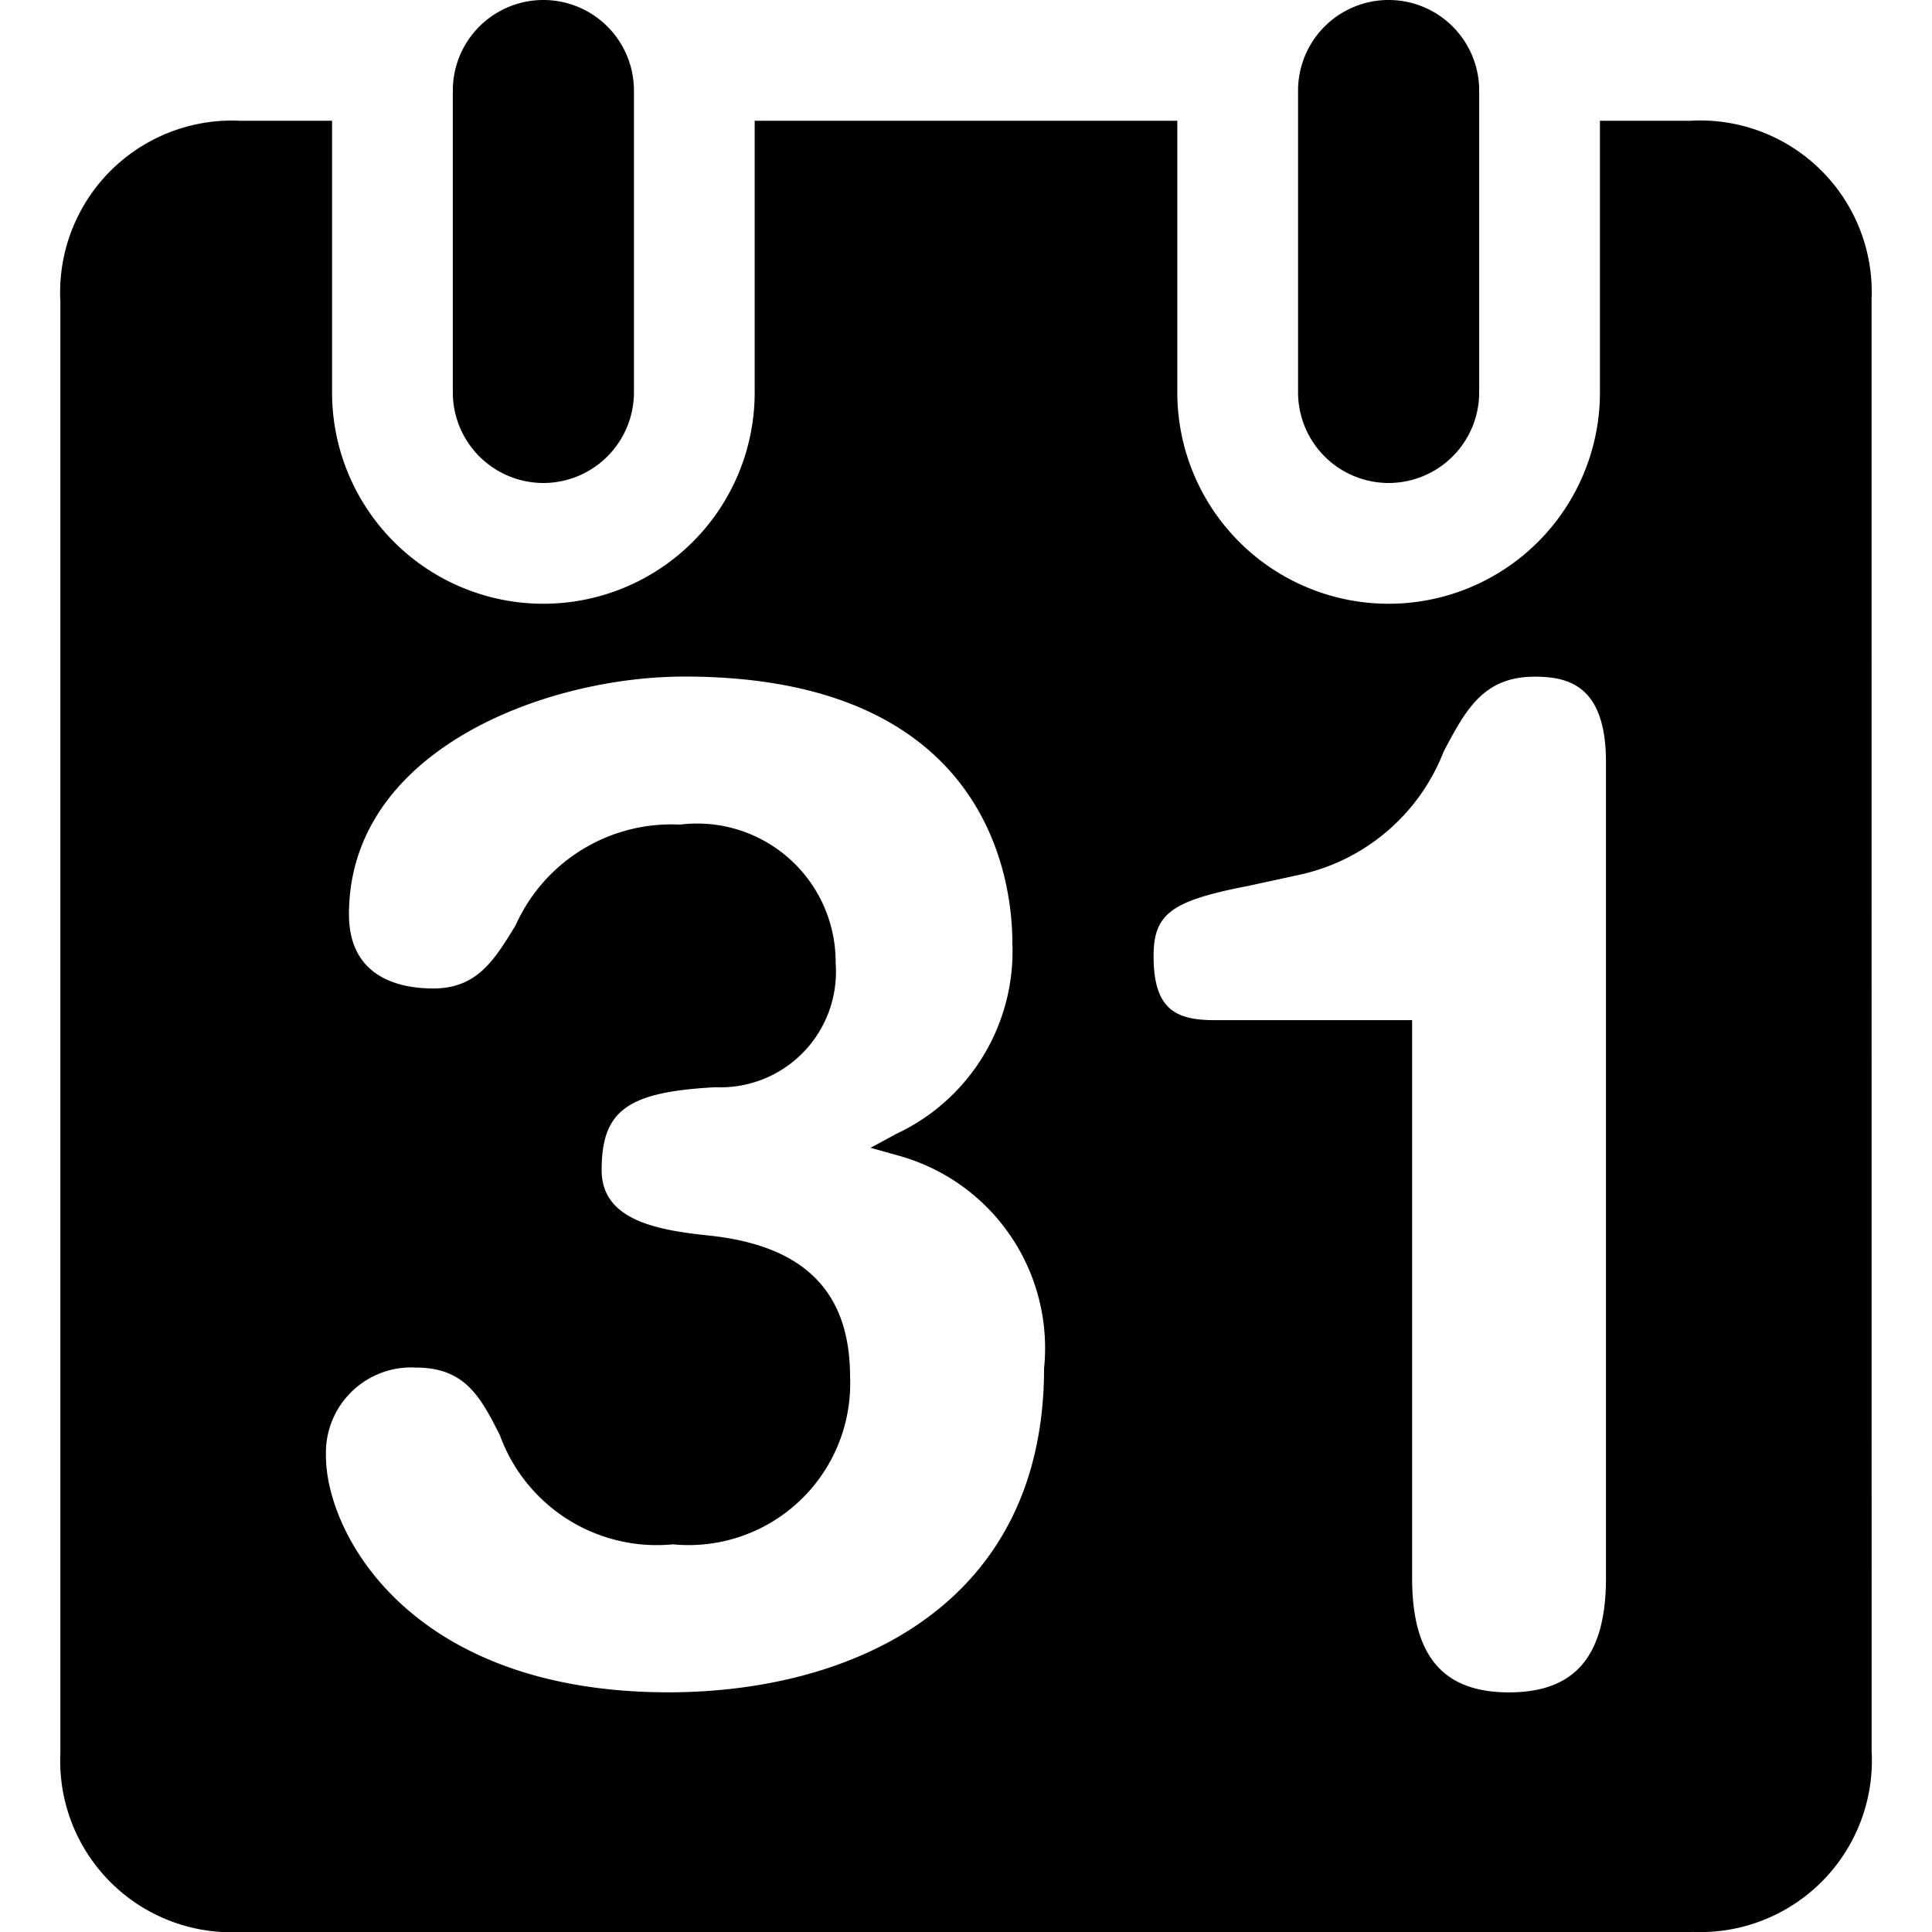 <svg xmlns="http://www.w3.org/2000/svg" id="Layer_1" width="32" height="32" data-name="Layer 1" viewBox="0 0 32 32"><title>icon_calendar</title><g><path d="M23,8a1.502,1.502,0,0,0,1.5-1.5v-5a1.5,1.5,0,0,0-3,0v5A1.502,1.502,0,0,0,23,8Z"/><path d="M30.999,4.961A2.841,2.841,0,0,0,28,2H26.5V6.5a3.5,3.5,0,0,1-7,0V2h-7V6.5a3.5,3.5,0,0,1-7,0V2H3.974A2.847,2.847,0,0,0,1,5V29.035A2.839,2.839,0,0,0,4,32H28.021l.021-.001A2.843,2.843,0,0,0,31,29ZM11.073,28.03c-4.287,0-5.674-2.637-5.674-3.914a1.413,1.413,0,0,1,1.488-1.465c.821,0,1.072.492,1.391,1.116a2.764,2.764,0,0,0,2.867,1.812A2.677,2.677,0,0,0,14.08,22.807c0-1.415-.759-2.181-2.352-2.344-.853-.09-1.763-.255-1.763-1.082,0-.987.422-1.295,1.882-1.373a1.914,1.914,0,0,0,1.994-2.055,2.294,2.294,0,0,0-2.578-2.295A2.828,2.828,0,0,0,8.54,15.326c-.357.585-.64,1.046-1.366,1.046-.521,0-1.394-.159-1.394-1.228,0-2.716,3.249-3.938,5.556-3.938,5.04,0,5.432,3.379,5.432,4.414a3.338,3.338,0,0,1-1.913,3.156l-.436.235.478.134a3.308,3.308,0,0,1,2.396,3.52C17.291,26.621,14.079,28.03,11.073,28.03ZM26.6,26.137c0,1.292-.511,1.894-1.606,1.894s-1.605-.602-1.605-1.894v-9.24H20.12c-.642,0-1.013-.173-1.013-1.06,0-.7.29-.917,1.556-1.161l.879-.191a3.319,3.319,0,0,0,2.37-2.038c.367-.692.656-1.239,1.51-1.239.582,0,1.178.168,1.178,1.418V26.137Z"/><path d="M9,8a1.502,1.502,0,0,0,1.5-1.5v-5a1.5,1.5,0,0,0-3,0v5A1.502,1.502,0,0,0,9,8Z"/></g></svg>